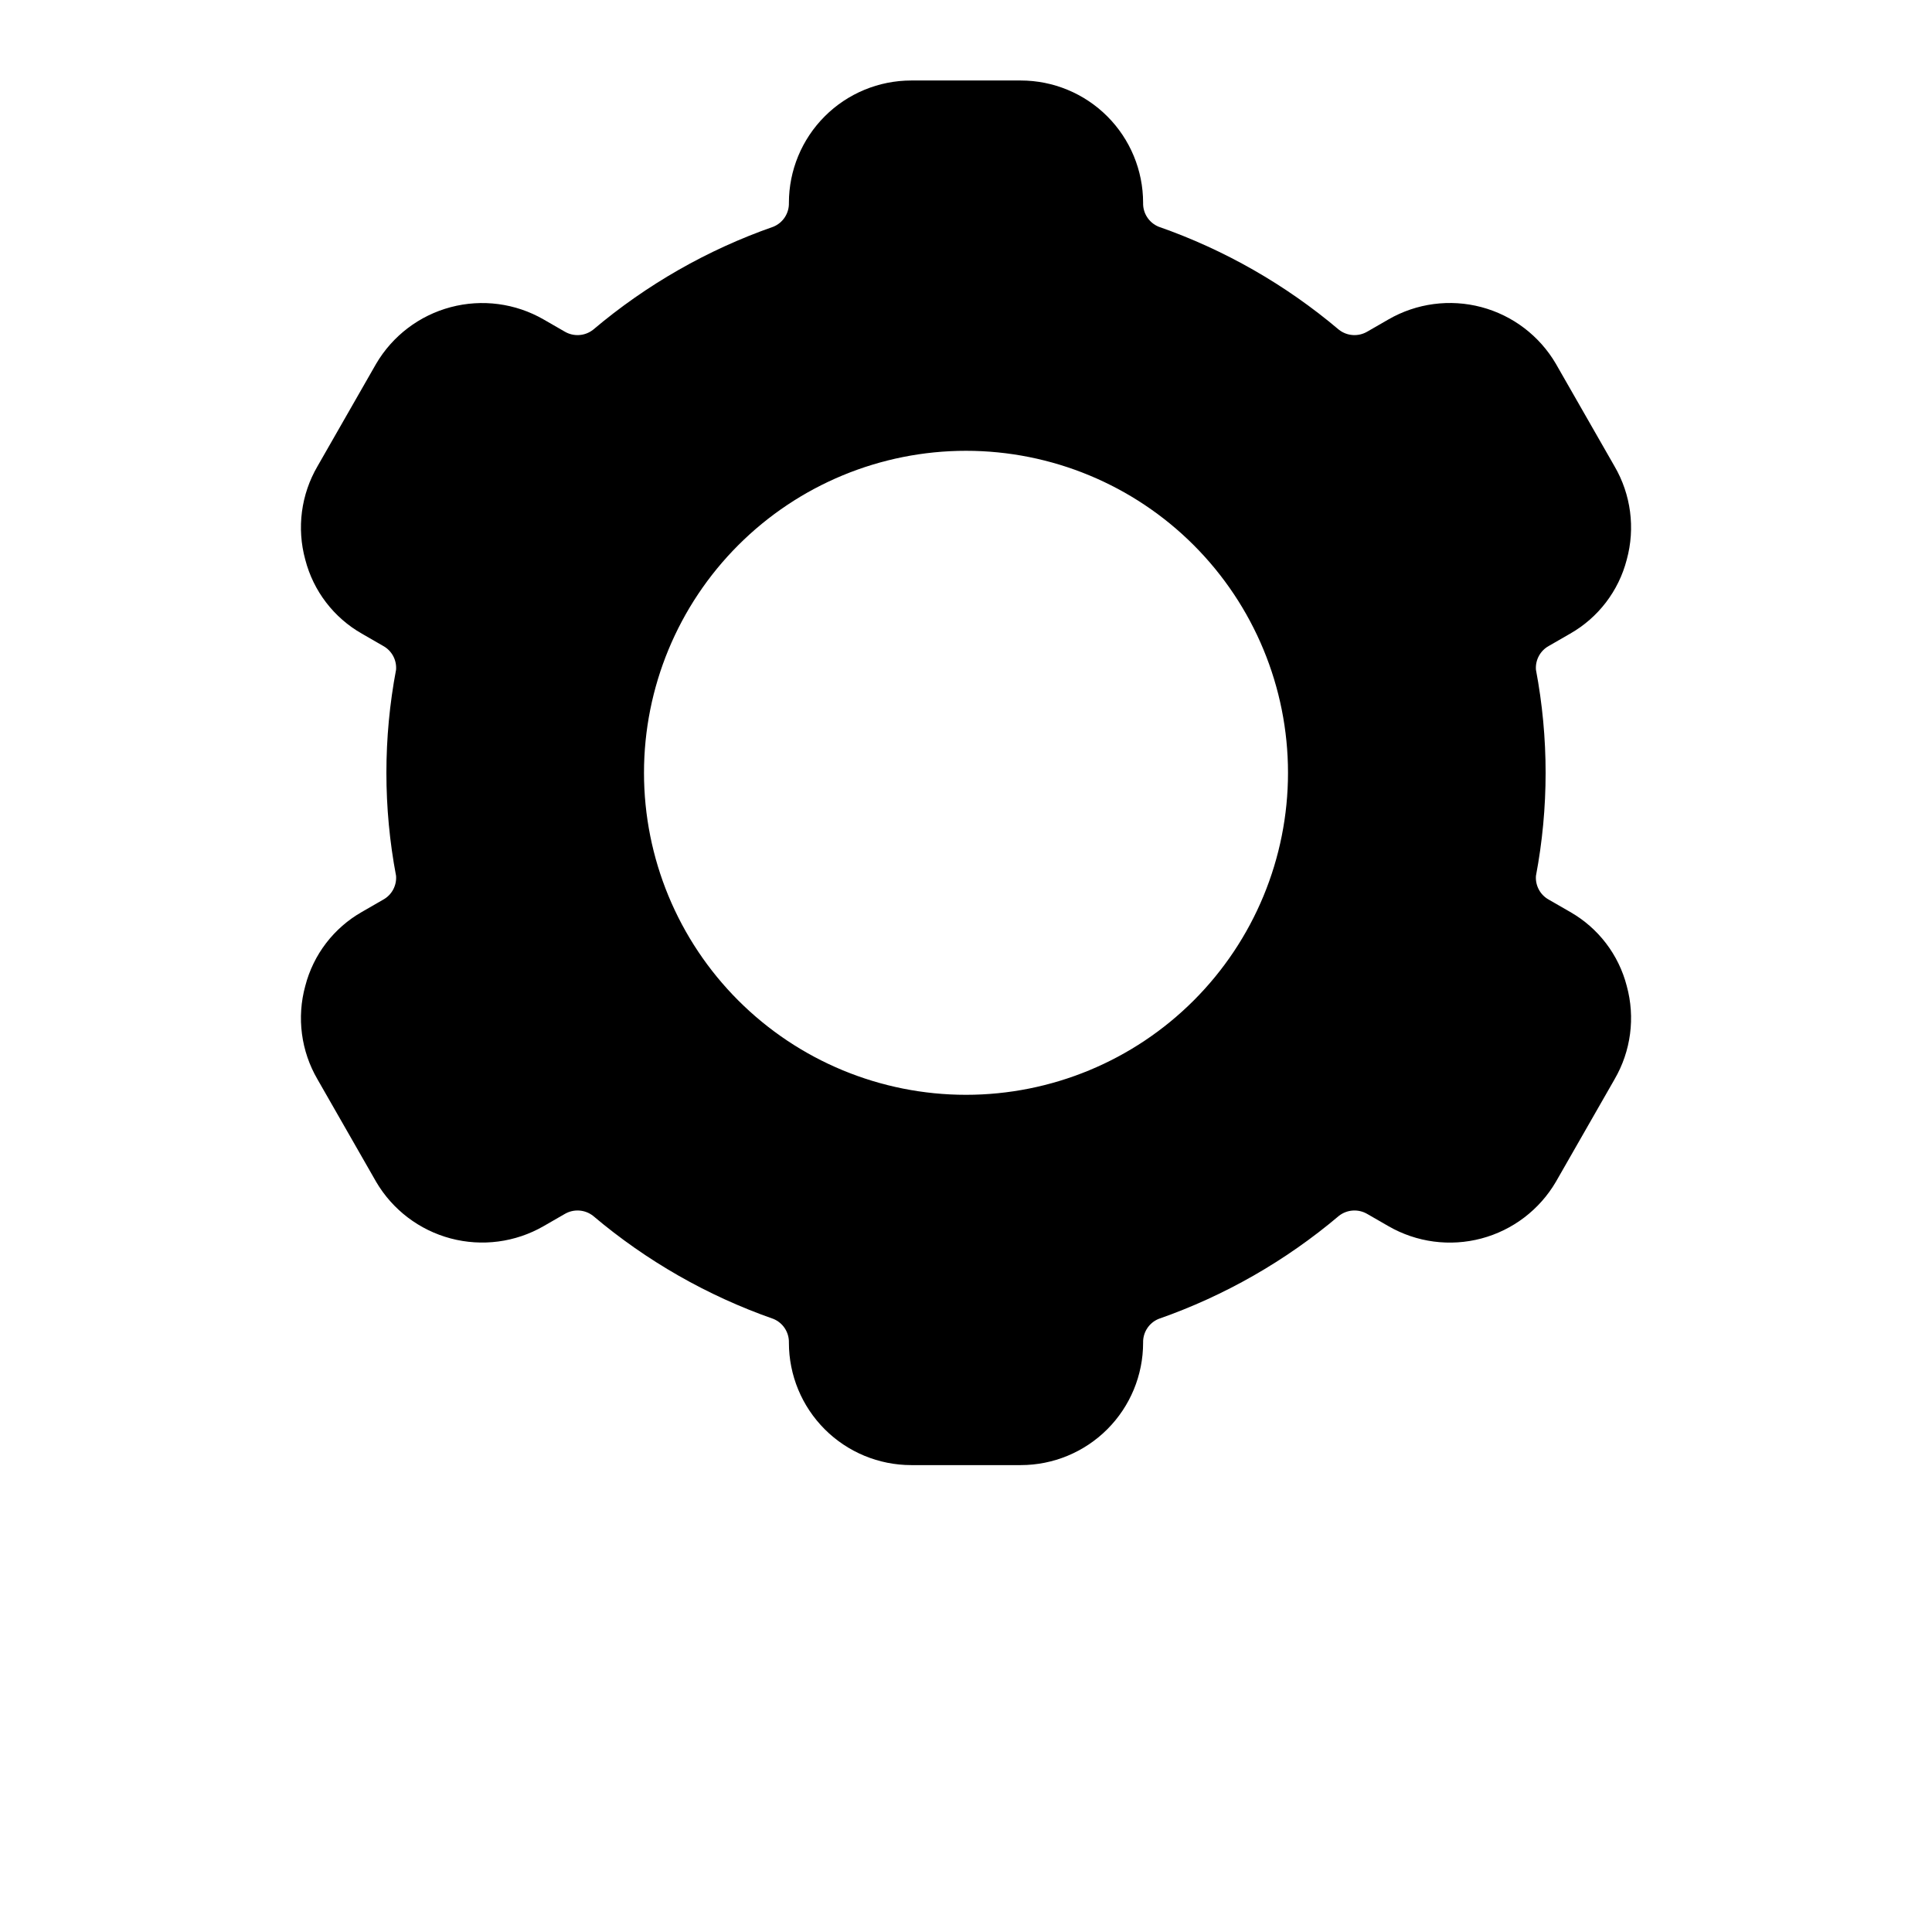 <?xml version="1.0" encoding="UTF-8"?>
<svg width="700pt" height="700pt" version="1.1" viewBox="0 0 700 700" xmlns="http://www.w3.org/2000/svg">
 <path d="m568.87 229.6c10.195-5.797 17.605-15.48 20.531-26.836 3.133-11.414 1.535-23.609-4.434-33.832l-21.234-37.102h0.004c-5.938-10.152-15.648-17.543-27.016-20.559-11.367-3.016-23.465-1.414-33.652 4.461l-7.699 4.434c-3.242 1.895-7.312 1.617-10.266-0.703-19.312-16.332-41.457-28.988-65.336-37.332-3.473-1.438-5.703-4.871-5.598-8.633 0-11.758-4.672-23.035-12.984-31.348-8.316-8.316-19.594-12.984-31.352-12.984h-39.668 0.004c-11.758 0-23.035 4.668-31.352 12.984-8.312 8.312-12.984 19.59-12.984 31.348 0.105 3.762-2.125 7.195-5.598 8.633-23.879 8.344-46.023 21-65.336 37.332-2.953 2.32-7.023 2.598-10.266 0.703l-7.699-4.434c-10.191-5.863-22.285-7.457-33.648-4.441-11.363 3.016-21.074 10.398-27.02 20.539l-21.23 37.102c-5.969 10.223-7.566 22.418-4.434 33.832 2.926 11.355 10.336 21.039 20.531 26.836l7.699 4.434c3.117 1.711 4.941 5.086 4.668 8.633-4.668 24.668-4.668 49.996 0 74.664 0.273 3.547-1.551 6.922-4.668 8.633l-7.699 4.434c-10.195 5.797-17.605 15.48-20.531 26.836-3.133 11.414-1.535 23.609 4.434 33.832l21.234 37.102h-0.004c5.945 10.141 15.656 17.523 27.02 20.539 11.363 3.016 23.457 1.422 33.648-4.441l7.699-4.434c3.242-1.895 7.312-1.617 10.266 0.703 19.312 16.332 41.457 28.988 65.336 37.332 3.473 1.438 5.703 4.871 5.598 8.633 0 11.758 4.672 23.035 12.984 31.348 8.316 8.316 19.594 12.984 31.352 12.984h39.668-0.004c11.758 0 23.035-4.668 31.352-12.984 8.312-8.312 12.984-19.59 12.984-31.348-0.105-3.762 2.125-7.195 5.598-8.633 23.879-8.344 46.023-21 65.336-37.332 2.953-2.32 7.023-2.598 10.266-0.703l7.699 4.434c10.188 5.875 22.285 7.477 33.652 4.461 11.367-3.016 21.078-10.406 27.016-20.559l21.234-37.102h-0.004c5.969-10.223 7.566-22.418 4.434-33.832-2.926-11.355-10.336-21.039-20.531-26.836l-7.699-4.434c-3.117-1.711-4.941-5.086-4.668-8.633 4.668-24.668 4.668-49.996 0-74.664-0.273-3.547 1.551-6.922 4.668-8.633zm-218.87 167.07c-30.941 0-60.617-12.293-82.496-34.172s-34.172-51.555-34.172-82.496 12.293-60.617 34.172-82.496 51.555-34.172 82.496-34.172 60.617 12.293 82.496 34.172 34.172 51.555 34.172 82.496-12.293 60.617-34.172 82.496-51.555 34.172-82.496 34.172z"/>
</svg>
